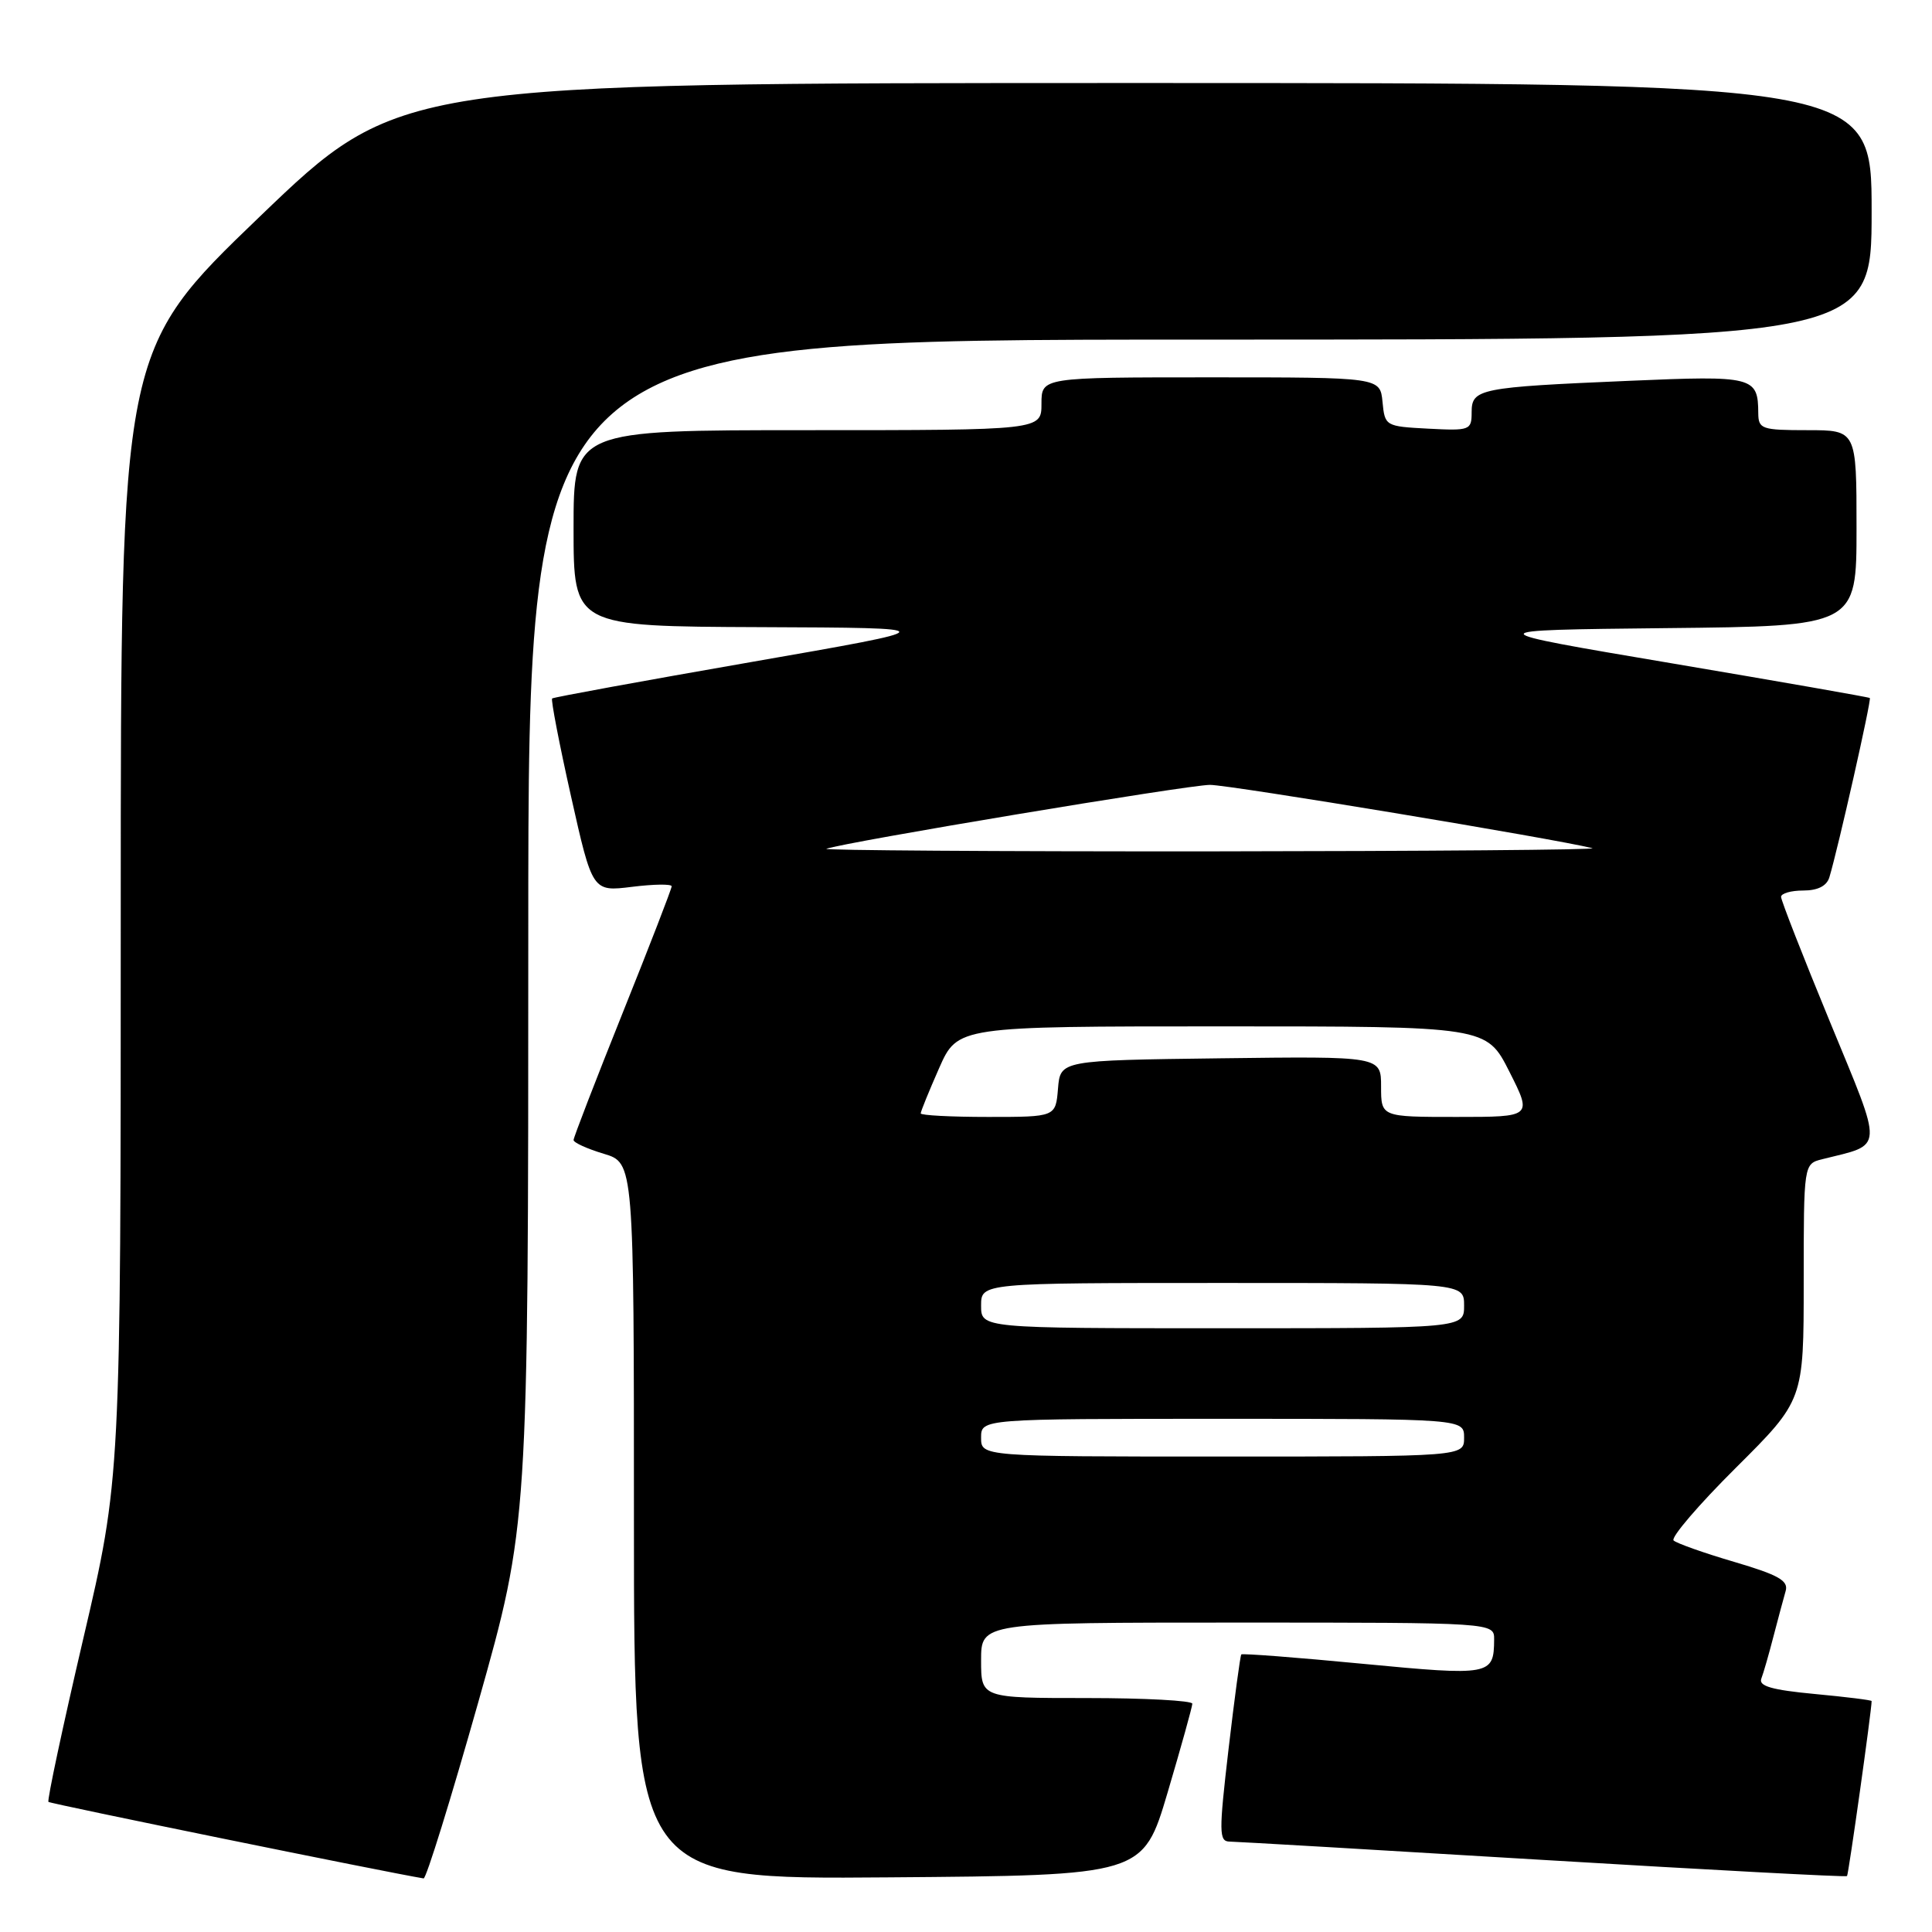 <?xml version="1.0" encoding="UTF-8" standalone="no"?>
<!DOCTYPE svg PUBLIC "-//W3C//DTD SVG 1.1//EN" "http://www.w3.org/Graphics/SVG/1.1/DTD/svg11.dtd" >
<svg xmlns="http://www.w3.org/2000/svg" xmlns:xlink="http://www.w3.org/1999/xlink" version="1.1" viewBox="0 0 256 256">
 <g >
 <path fill="currentColor"
d=" M 63.38 225.53 C 70.00 202.06 70.00 202.06 70.00 123.53 C 70.00 45.00 70.00 45.00 159.00 45.00 C 248.00 45.00 248.00 45.00 248.00 28.00 C 248.00 11.00 248.00 11.00 150.42 11.00 C 52.84 11.00 52.84 11.00 34.42 28.70 C 16.00 46.40 16.00 46.40 16.00 121.15 C 16.00 195.90 16.00 195.90 11.03 217.15 C 8.30 228.84 6.23 238.56 6.42 238.76 C 6.68 239.01 50.95 248.04 56.13 248.90 C 56.47 248.95 59.73 238.44 63.38 225.53 Z  M 154.72 237.50 C 156.51 231.45 157.98 226.16 157.99 225.75 C 157.99 225.34 151.70 225.00 144.00 225.00 C 130.00 225.00 130.00 225.00 130.00 220.00 C 130.00 215.00 130.00 215.00 164.00 215.00 C 198.00 215.00 198.00 215.00 197.98 217.25 C 197.95 222.00 197.51 222.08 180.56 220.46 C 171.85 219.62 164.61 219.07 164.48 219.22 C 164.34 219.37 163.58 225.01 162.79 231.75 C 161.50 242.82 161.51 244.00 162.93 244.02 C 163.79 244.03 182.49 245.12 204.49 246.45 C 226.48 247.77 244.59 248.74 244.74 248.59 C 244.94 248.39 248.00 226.62 248.00 225.40 C 248.00 225.27 244.60 224.85 240.44 224.46 C 234.81 223.93 233.01 223.42 233.38 222.44 C 233.66 221.72 234.39 219.18 235.00 216.81 C 235.62 214.44 236.34 211.74 236.61 210.81 C 237.00 209.45 235.67 208.69 229.80 206.96 C 225.78 205.78 222.17 204.50 221.76 204.12 C 221.36 203.74 225.07 199.40 230.01 194.49 C 239.00 185.54 239.00 185.54 239.00 169.88 C 239.00 154.22 239.00 154.22 241.46 153.60 C 249.71 151.53 249.64 152.79 242.47 135.38 C 238.91 126.75 236.00 119.30 236.00 118.84 C 236.00 118.38 237.32 118.00 238.93 118.00 C 240.86 118.00 242.05 117.40 242.40 116.25 C 243.55 112.45 248.01 92.68 247.76 92.49 C 247.62 92.37 235.80 90.31 221.50 87.89 C 195.50 83.50 195.50 83.50 220.75 83.23 C 246.00 82.97 246.00 82.97 246.00 69.98 C 246.00 57.00 246.00 57.00 239.50 57.00 C 233.43 57.00 233.00 56.85 232.98 54.75 C 232.95 49.90 232.36 49.75 215.88 50.46 C 195.98 51.31 195.00 51.51 195.00 54.63 C 195.00 57.00 194.78 57.09 189.25 56.80 C 183.57 56.50 183.50 56.46 183.19 53.25 C 182.87 50.00 182.87 50.00 160.44 50.00 C 138.00 50.00 138.00 50.00 138.00 53.50 C 138.00 57.00 138.00 57.00 107.00 57.00 C 76.00 57.00 76.00 57.00 76.00 70.00 C 76.00 83.00 76.00 83.00 100.75 83.10 C 125.50 83.20 125.50 83.20 99.50 87.73 C 85.20 90.22 73.35 92.39 73.16 92.55 C 72.98 92.71 74.10 98.54 75.66 105.50 C 78.50 118.16 78.50 118.16 83.75 117.51 C 86.64 117.15 89.00 117.12 89.00 117.44 C 89.00 117.76 86.08 125.31 82.50 134.23 C 78.93 143.14 76.00 150.72 76.00 151.06 C 76.00 151.40 77.80 152.22 80.00 152.88 C 84.00 154.08 84.00 154.08 84.00 201.55 C 84.00 249.03 84.00 249.03 117.73 248.76 C 151.46 248.50 151.46 248.50 154.72 237.50 Z  M 130.00 190.50 C 130.00 188.00 130.00 188.00 162.00 188.00 C 194.00 188.00 194.00 188.00 194.00 190.50 C 194.00 193.00 194.00 193.00 162.00 193.00 C 130.00 193.00 130.00 193.00 130.00 190.50 Z  M 130.00 173.00 C 130.00 170.00 130.00 170.00 162.00 170.00 C 194.00 170.00 194.00 170.00 194.00 173.00 C 194.00 176.00 194.00 176.00 162.00 176.00 C 130.00 176.00 130.00 176.00 130.00 173.00 Z  M 122.00 147.53 C 122.00 147.27 123.10 144.57 124.44 141.53 C 126.89 136.00 126.89 136.00 161.93 136.00 C 196.97 136.00 196.97 136.00 200.00 142.00 C 203.03 148.00 203.03 148.00 193.01 148.00 C 183.00 148.00 183.00 148.00 183.00 143.98 C 183.00 139.96 183.00 139.96 161.75 140.23 C 140.50 140.50 140.50 140.50 140.19 144.25 C 139.88 148.00 139.88 148.00 130.94 148.00 C 126.02 148.00 122.00 147.79 122.00 147.53 Z  M 109.50 112.47 C 111.85 111.60 157.44 104.00 160.33 104.00 C 162.94 104.00 205.97 111.13 211.00 112.39 C 211.82 112.60 189.10 112.78 160.50 112.81 C 131.90 112.83 108.95 112.67 109.50 112.47 Z "/>
</g>
</svg>
